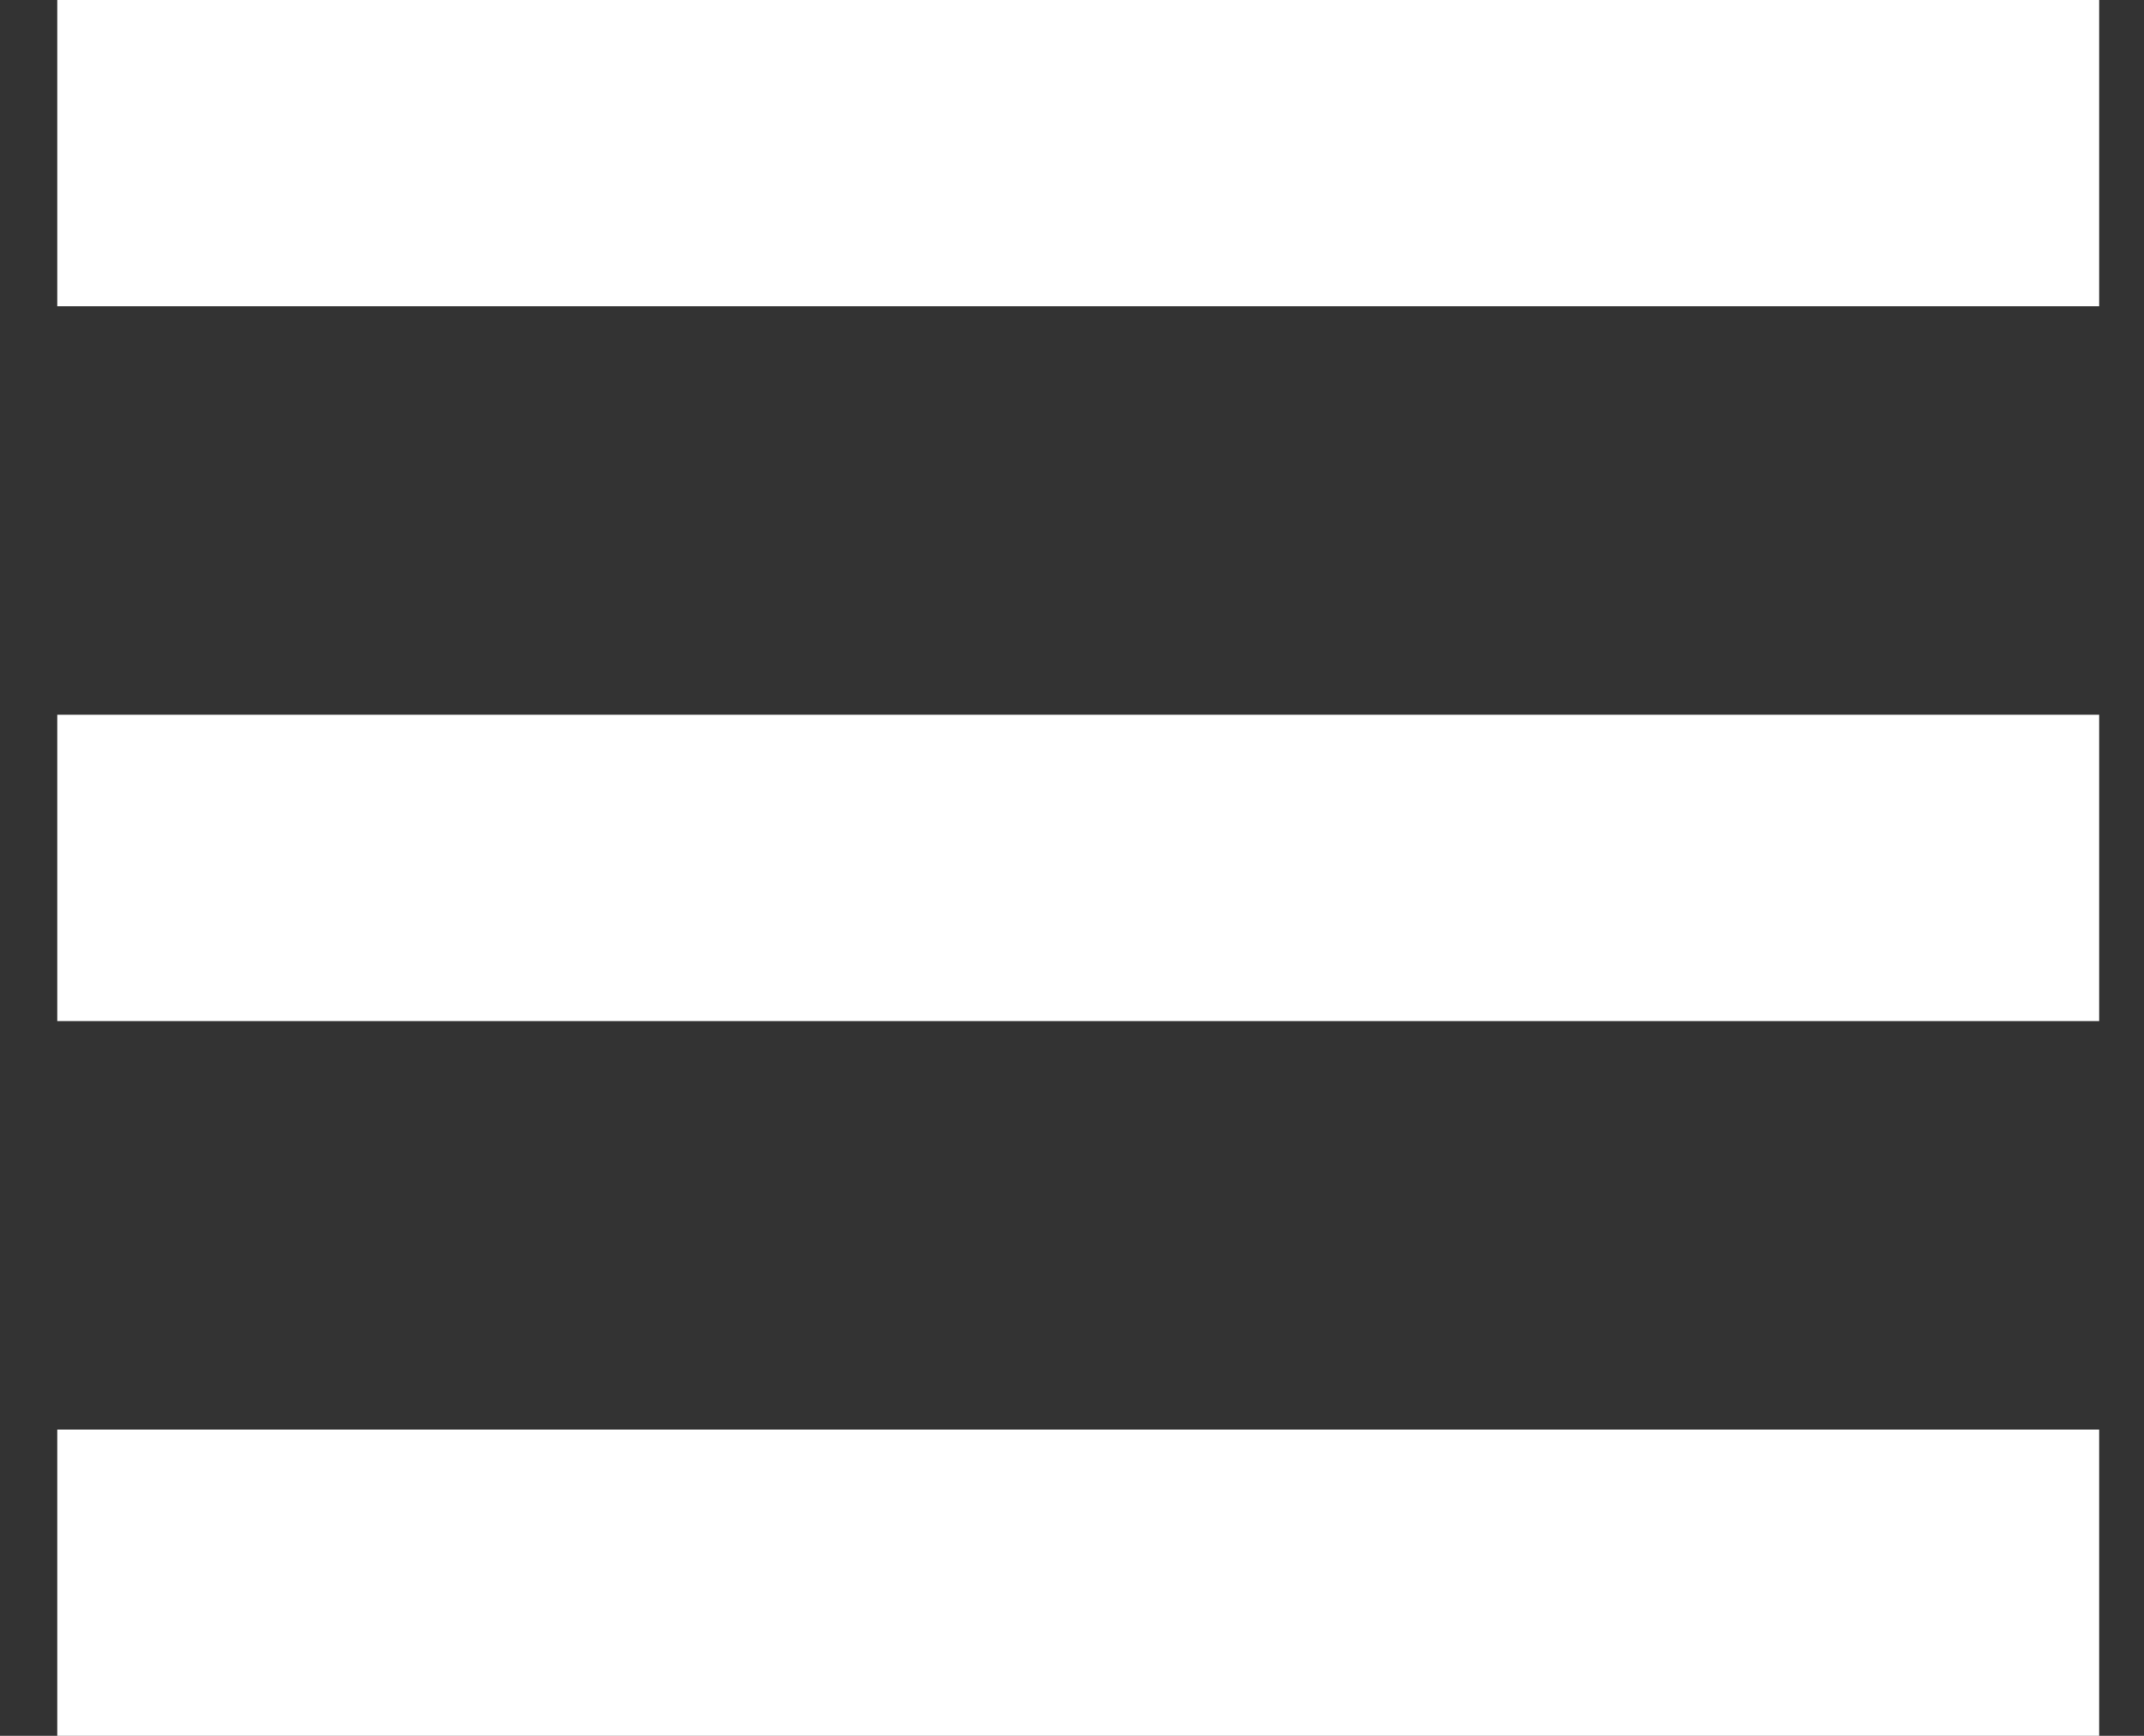 <svg width="21" height="17" viewBox="0 0 21 17" fill="none" xmlns="http://www.w3.org/2000/svg">
<rect x="0" y="0" width="21" height="17" fill="#333333" stroke="none"/>
<g clip-path="url(#clip0_6_309)">
<path d="M20.561 14V17H0.561V14H20.561ZM20.561 7V10H0.561V7H20.561ZM20.561 0V3H0.561V0H20.561Z" fill="#FFF"/>
</g>
<defs>
<clipPath id="clip0_6_309">
<rect width="20" height="17" fill="white" transform="translate(0.561)"/>
</clipPath>
</defs>
</svg>
